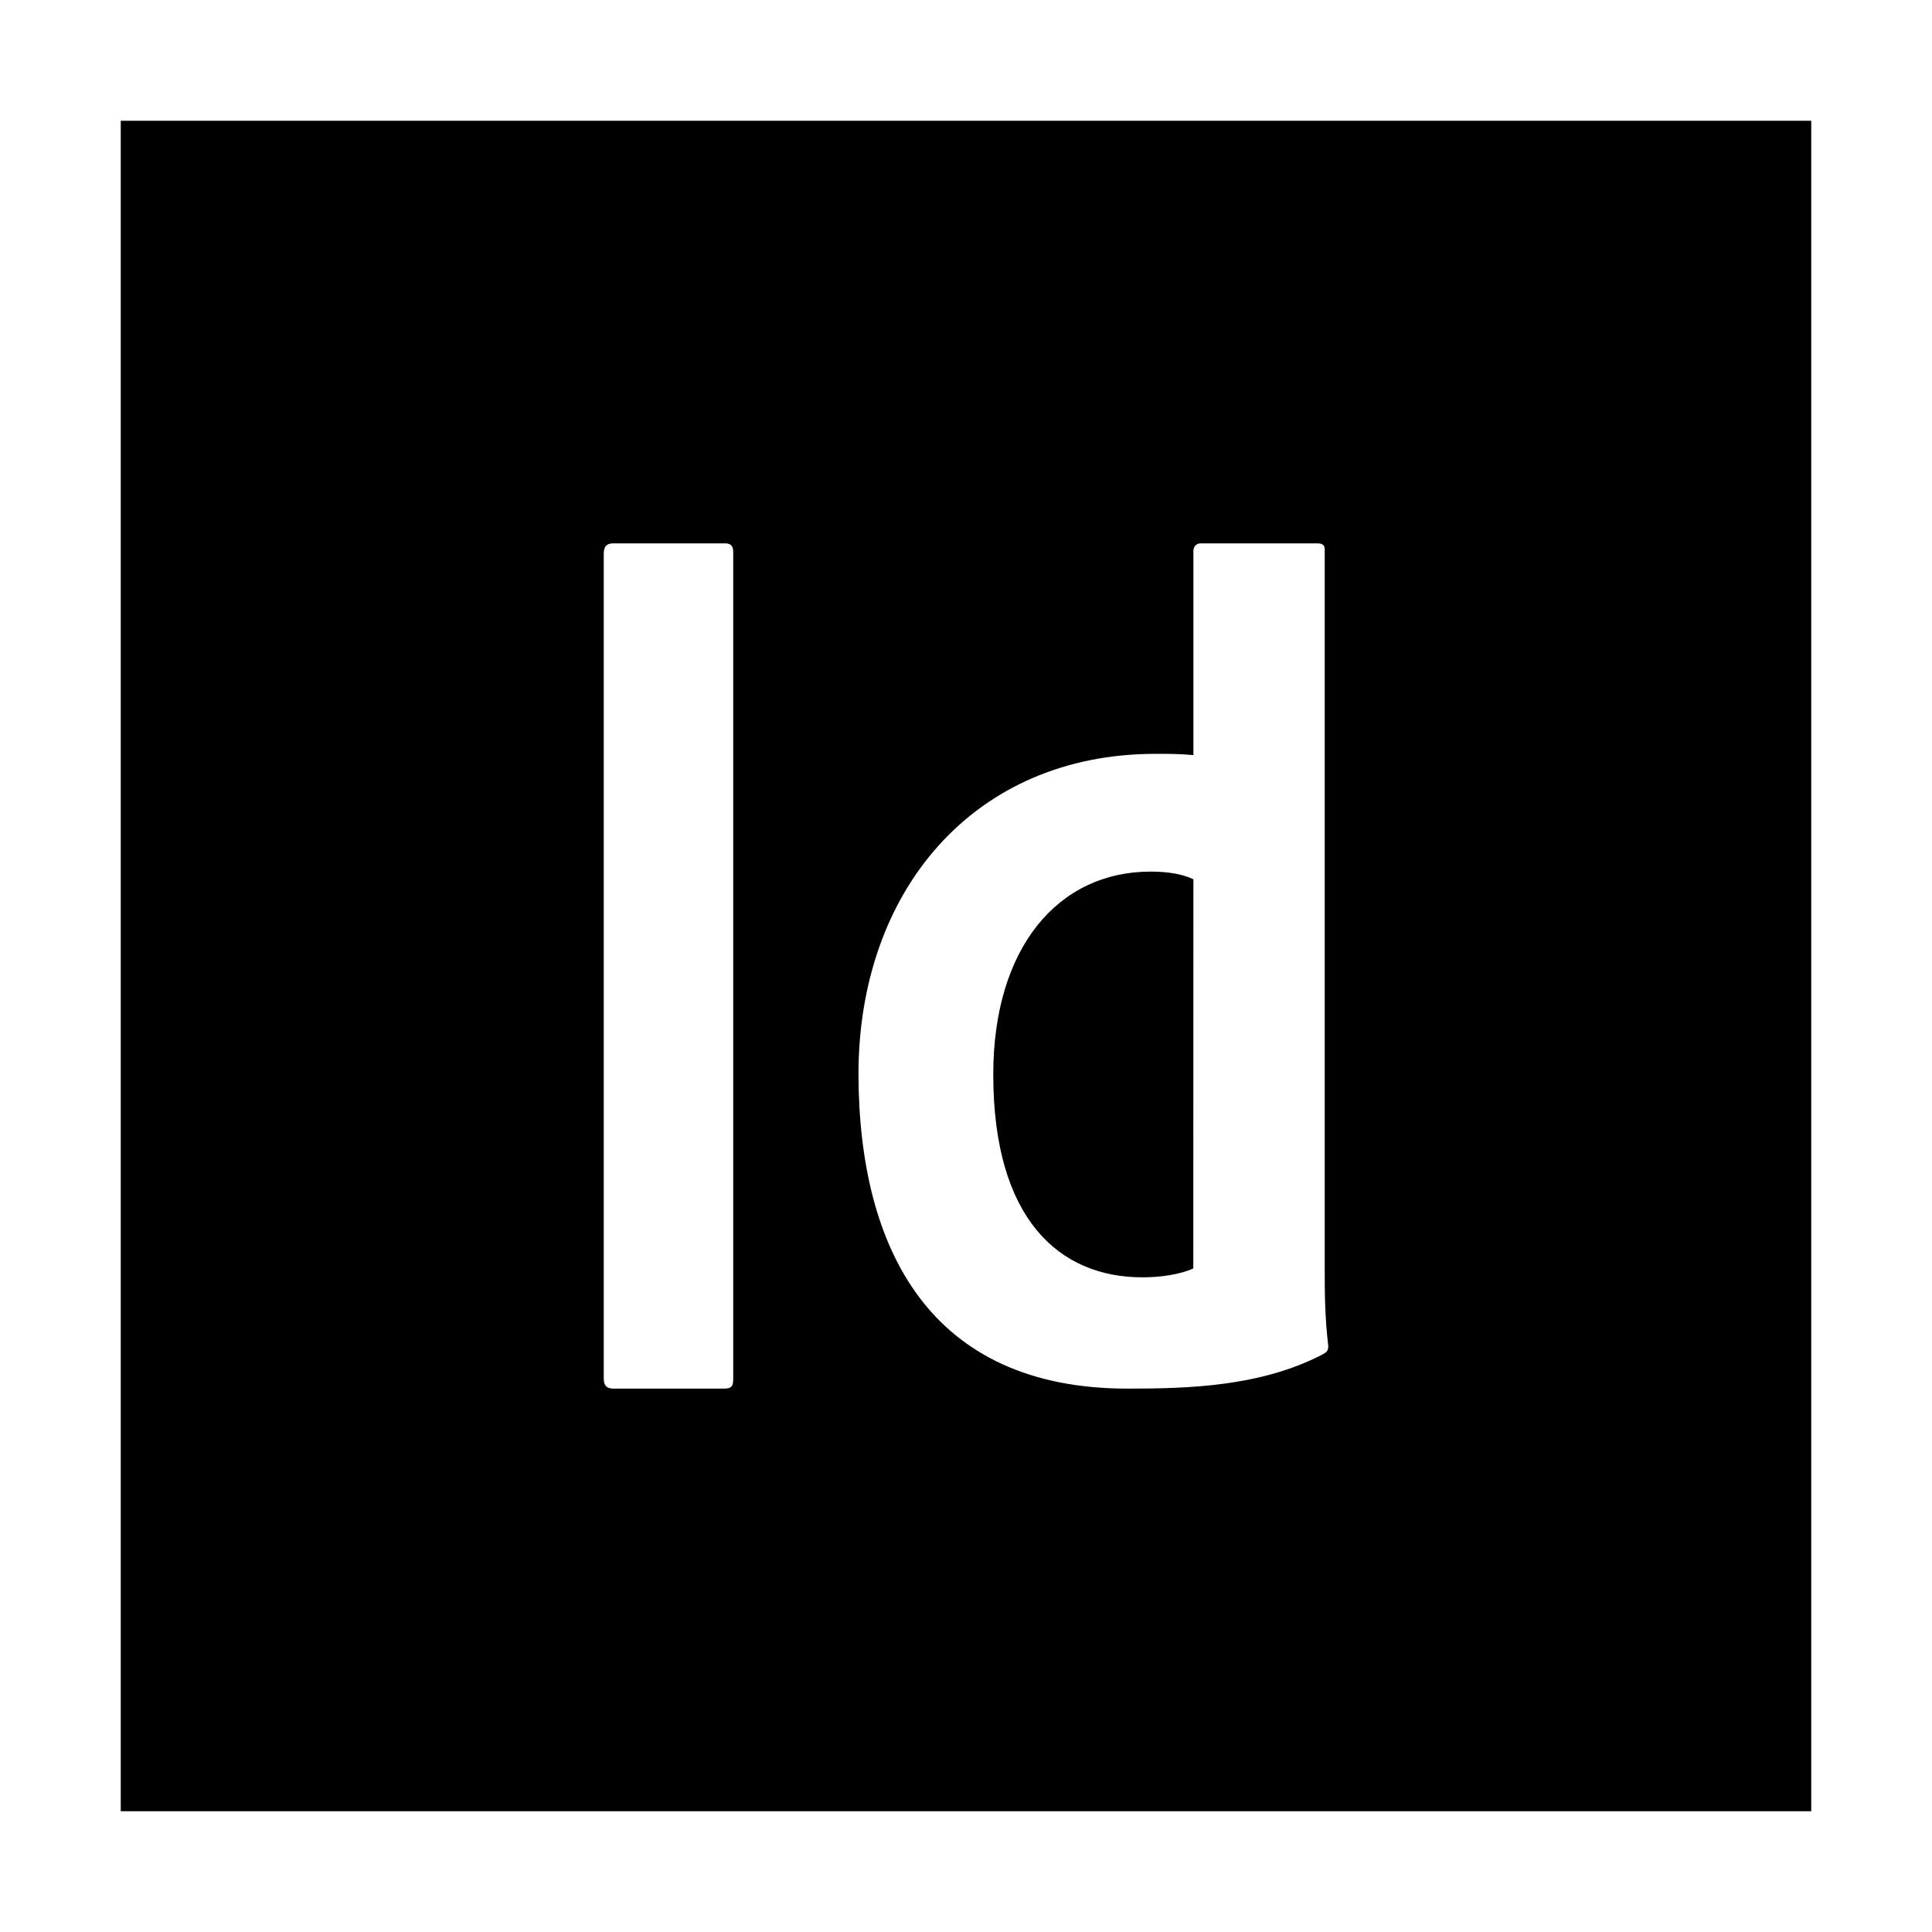 <svg viewBox="0 0 80 80" fill="none">
  <path d="M47.646 36.091C48.385 36.091 48.974 36.199 49.416 36.408L49.412 52.523C48.824 52.787 48.04 52.891 47.301 52.891C43.863 52.891 41.129 50.479 41.129 44.493C41.129 39.241 43.814 36.091 47.646 36.091Z" fill="currentColor" />
  <path fill-rule="evenodd" clip-rule="evenodd" d="M75 5H5V75H75V5ZM29.968 57.5C30.312 57.5 30.361 57.392 30.361 57.079V22.869C30.361 22.604 30.264 22.5 30.016 22.5H25.394C25.146 22.5 25 22.604 25 22.921V57.079C25 57.344 25.098 57.5 25.394 57.5H29.968ZM47.845 31.215C40.327 31.215 35.547 36.88 35.547 44.493C35.572 51.736 38.51 57.5 46.692 57.5C49.246 57.5 52.189 57.411 54.742 56.097C54.937 55.992 55 55.937 55 55.728C54.854 54.522 54.854 53.42 54.854 52.527V22.764C54.854 22.604 54.801 22.5 54.558 22.5H49.712C49.562 22.5 49.416 22.608 49.416 22.816V31.267C48.827 31.215 48.482 31.215 47.845 31.215Z" fill="currentColor" />
</svg>
